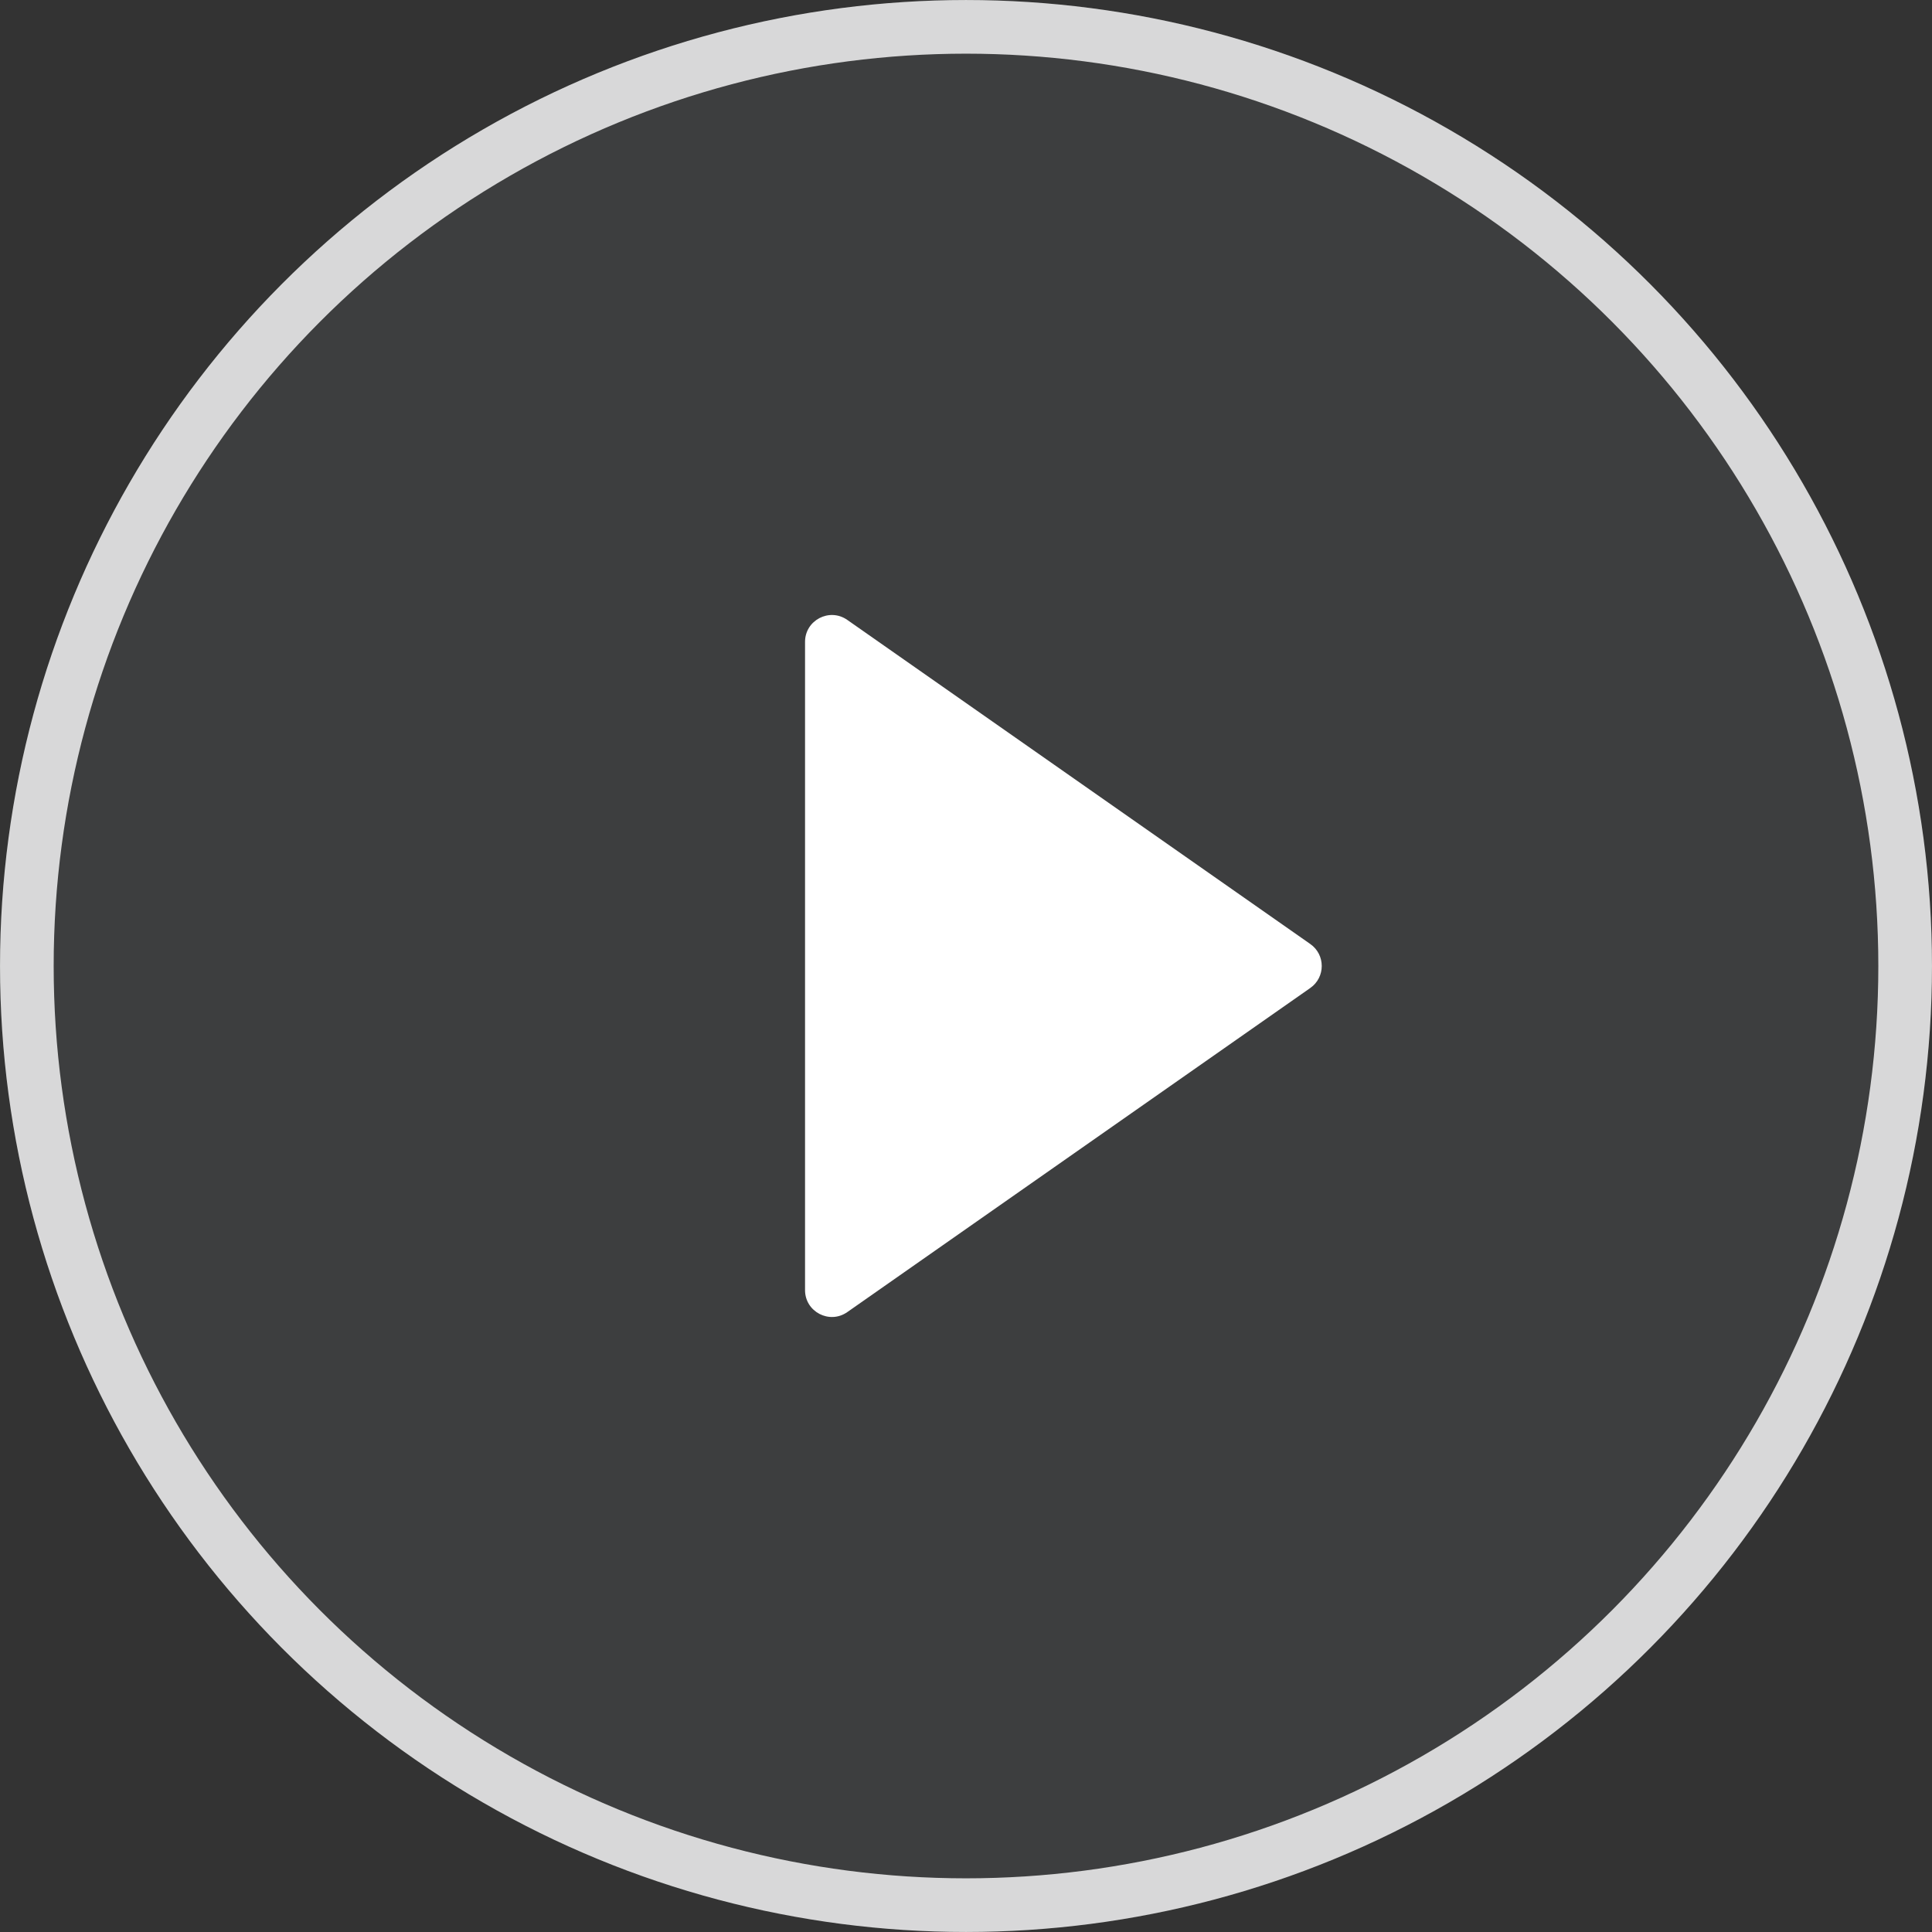 <svg width="48" height="48" viewBox="0 0 48 48" fill="none" xmlns="http://www.w3.org/2000/svg">
<rect x="0" y="0" width="48" height="48" fill="#333333" stroke="none"/>
<circle cx="24" cy="24" r="24" fill="#676A70" fill-opacity="0.2"/>
<circle cx="24" cy="24" r="23.333" stroke="white" stroke-opacity="0.8" stroke-width="1.333"/>
<path d="M32.554 23.454C32.933 23.719 32.933 24.281 32.554 24.546L21.05 32.599C20.608 32.908 20.001 32.592 20.001 32.053L20.001 15.947C20.001 15.408 20.608 15.092 21.05 15.401L32.554 23.454Z" fill="white"/>
</svg>
